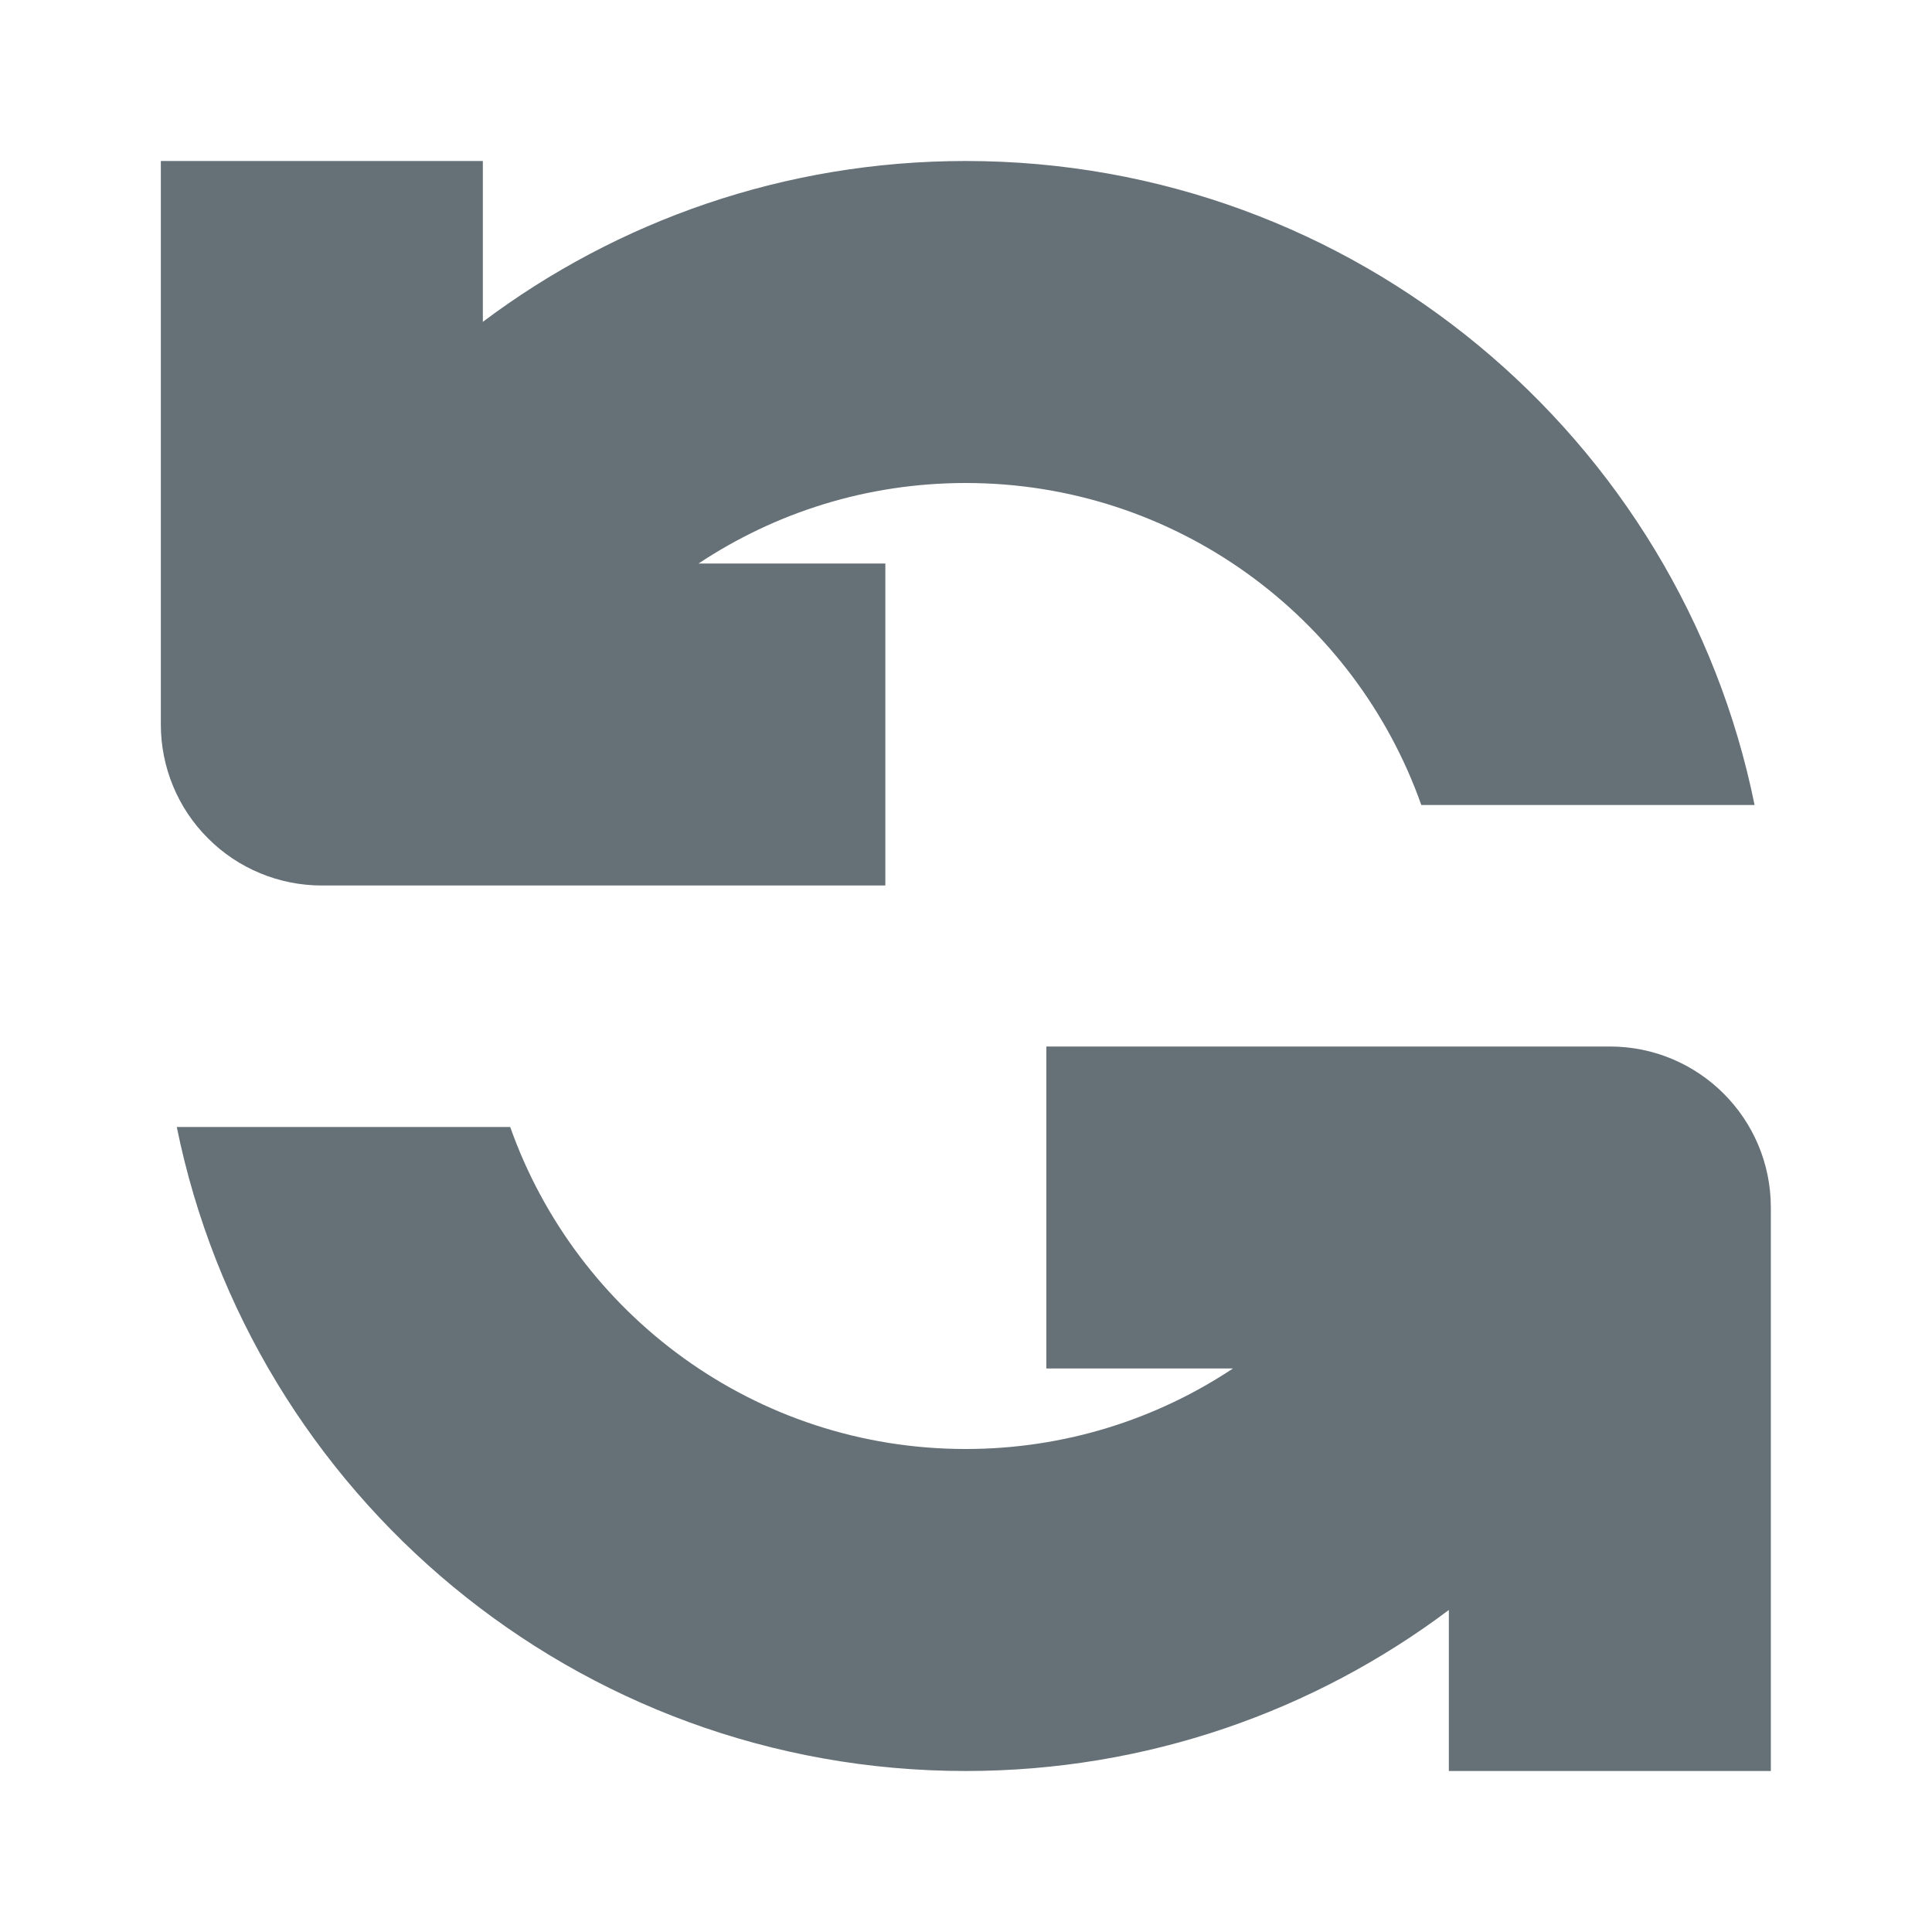 <svg width="12" height="12" viewBox="0 0 12 12" fill="none" xmlns="http://www.w3.org/2000/svg">
<path fill-rule="evenodd" clip-rule="evenodd" d="M2.999 1.999V1H0.999V4.5C0.999 4.765 1.104 5.02 1.292 5.207C1.479 5.395 1.734 5.5 1.999 5.5L5.499 5.5L5.499 3.5L4.339 3.5C4.815 3.184 5.384 3 5.998 3C7.305 3 8.416 3.835 8.828 5H10.898C10.435 2.718 8.417 1 5.998 1C4.873 1 3.834 1.372 2.999 1.999ZM8.999 10V11H10.999V7.5C10.999 6.947 10.551 6.5 9.999 6.5H6.499V8.5H7.658C7.182 8.816 6.612 9 5.998 9C4.692 9 3.581 8.165 3.169 7H1.098C1.562 9.282 3.579 11 5.998 11C7.125 11 8.164 10.627 8.999 10Z" fill="#657077"/>
</svg>
